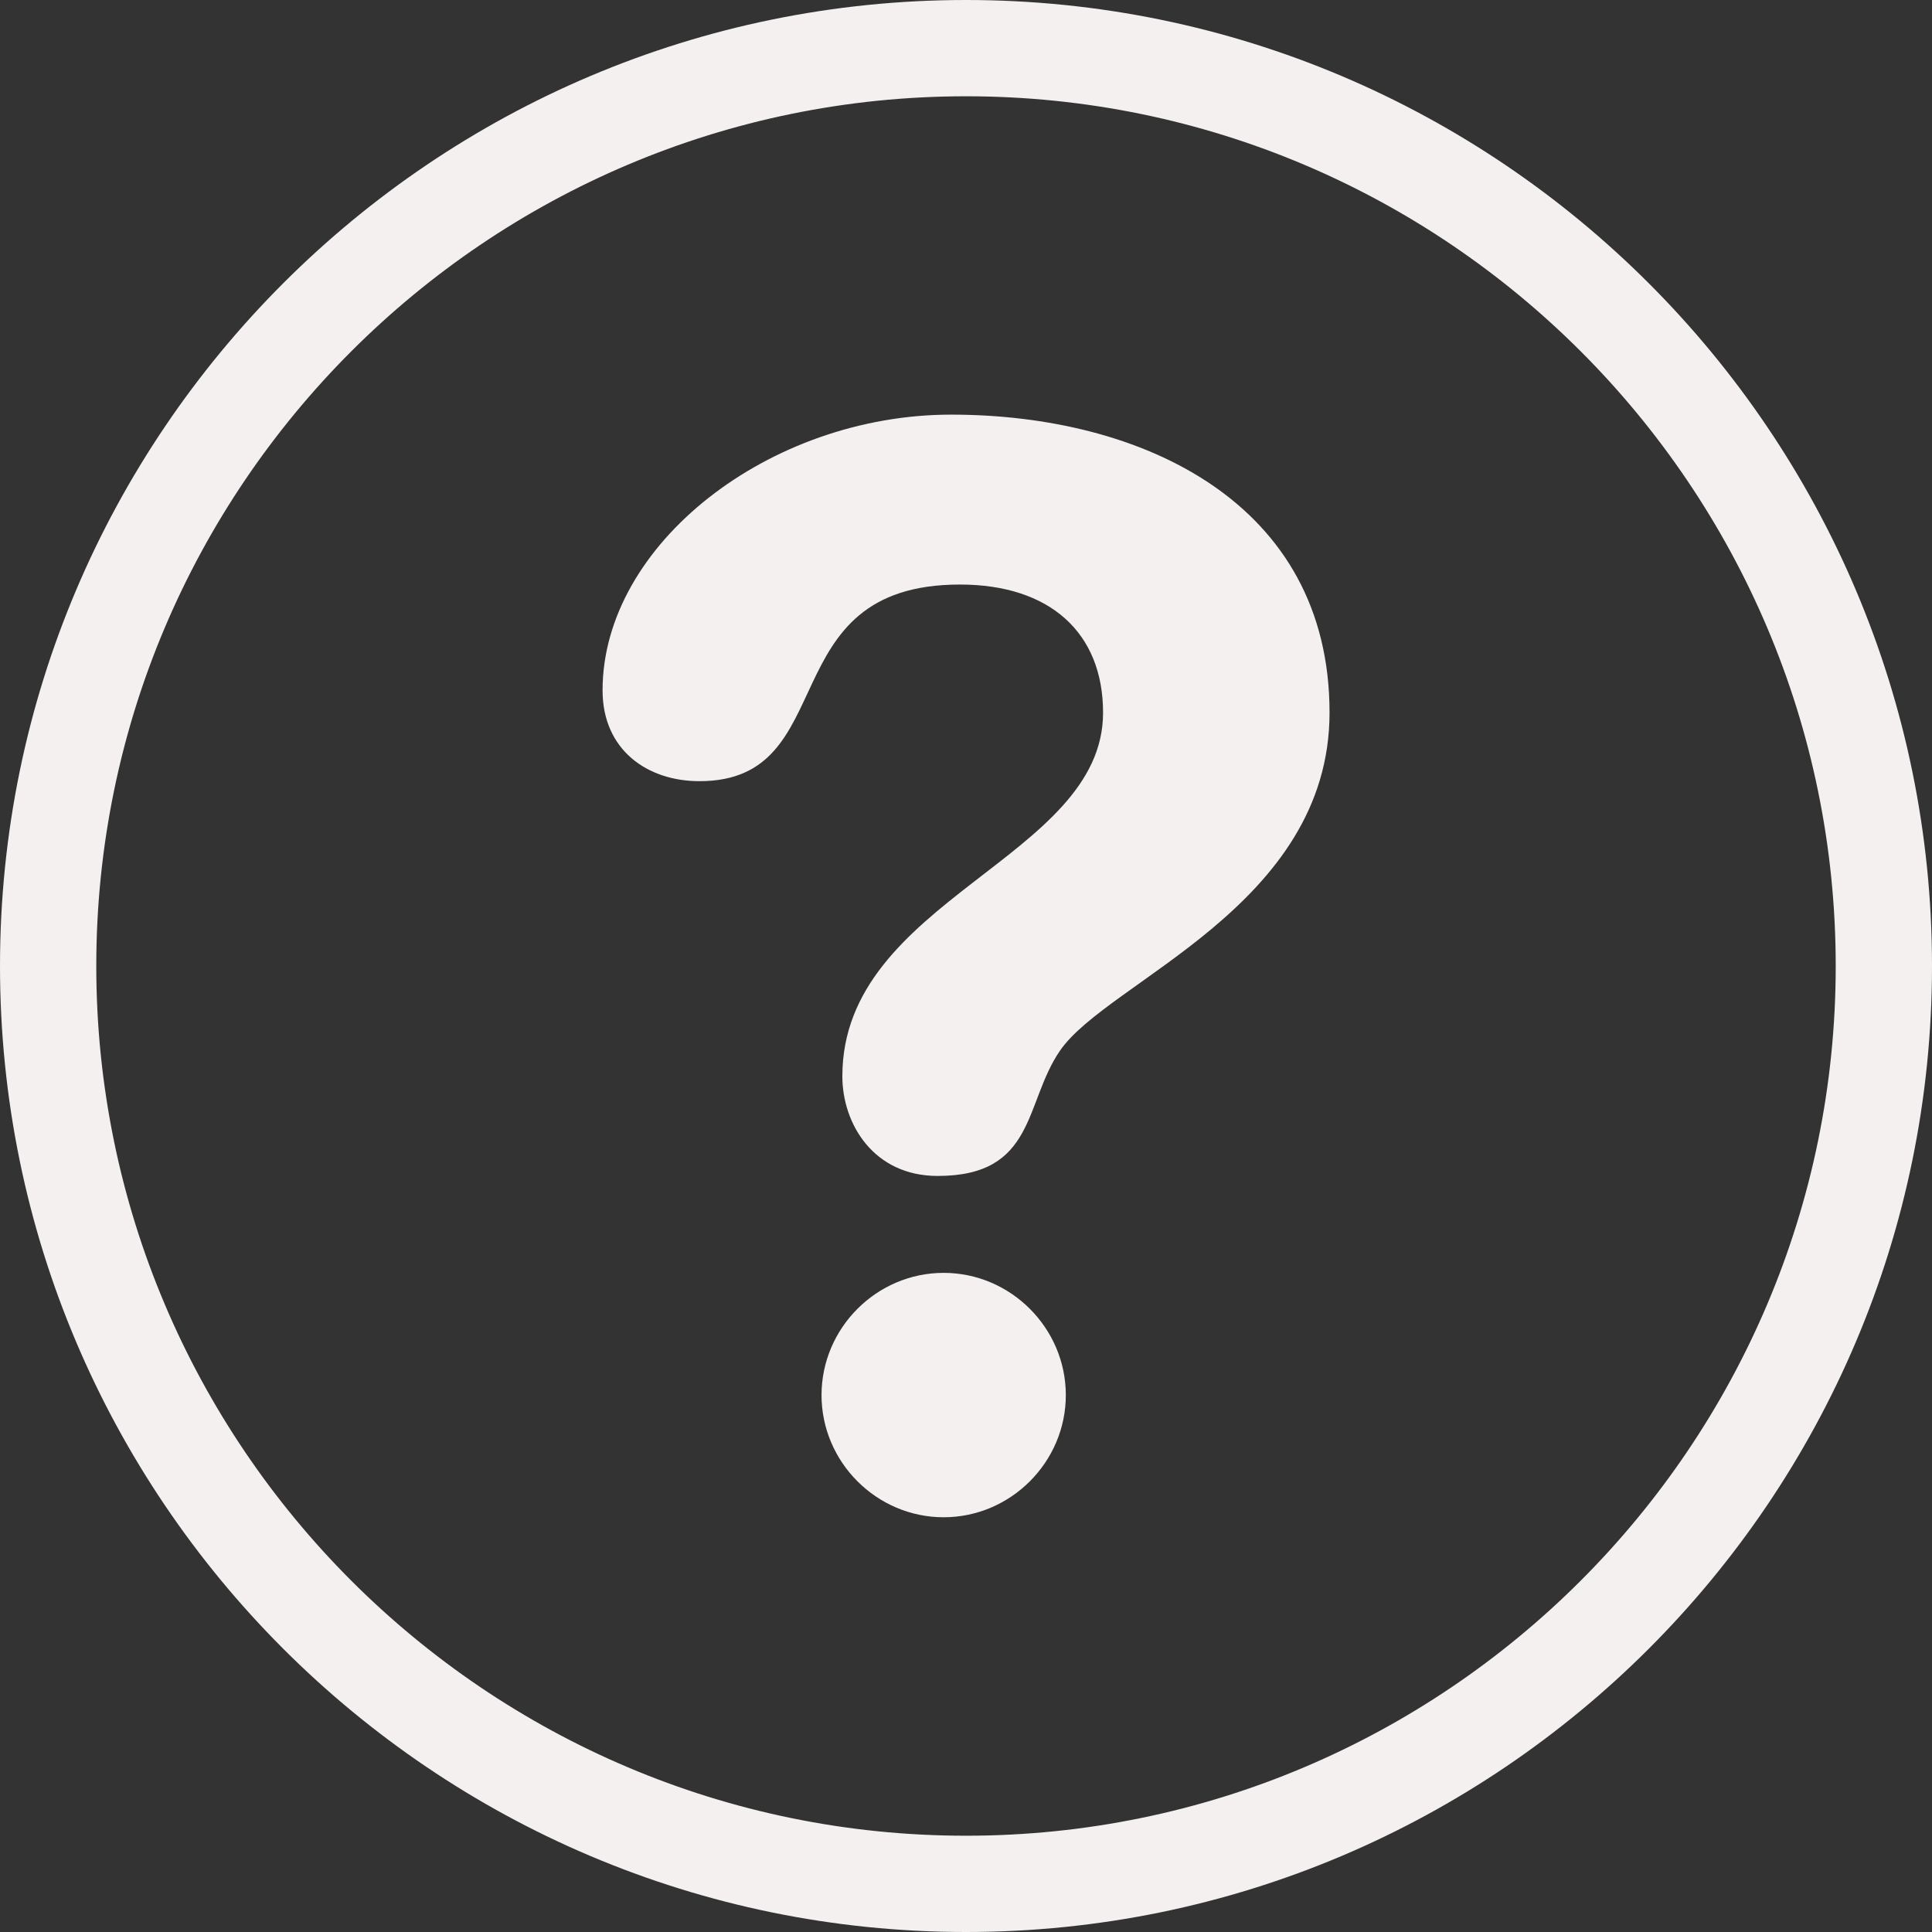 <svg width="18" height="18" viewBox="0 0 18 18" fill="none" xmlns="http://www.w3.org/2000/svg">
<rect x="0" y="0" width="18" height="18" fill="#333333" stroke="none"/>
<path d="M8.944 5.446C9.777 5.446 10.277 5.891 10.277 6.64C10.277 8 7.848 8.375 7.848 10.027C7.848 10.471 8.139 10.956 8.736 10.956C9.652 10.956 9.541 10.276 9.875 9.79C10.319 9.138 12.387 8.444 12.387 6.639C12.387 4.683 10.639 3.863 8.862 3.863C7.169 3.863 5.614 5.071 5.614 6.432C5.614 6.987 6.031 7.278 6.516 7.278C7.862 7.279 7.168 5.446 8.944 5.446Z" fill="#F4F0F0"/>
<path d="M9.93 12.998C9.93 12.373 9.416 11.859 8.792 11.859C8.167 11.859 7.654 12.373 7.654 12.998C7.654 13.622 8.167 14.136 8.792 14.136C9.416 14.136 9.93 13.622 9.93 12.998Z" fill="#F4F0F0"/>
<path d="M18 9C18 4.037 13.963 0 9 0C4.037 0 0 4.037 0 9C0 13.963 4.037 18 9 18C13.963 18 18 13.963 18 9ZM0.897 9C0.897 4.532 4.532 0.897 9 0.897C13.468 0.897 17.103 4.532 17.103 9C17.103 13.468 13.468 17.103 9 17.103C4.532 17.103 0.897 13.468 0.897 9Z" fill="#F4F0F0"/>
</svg>
